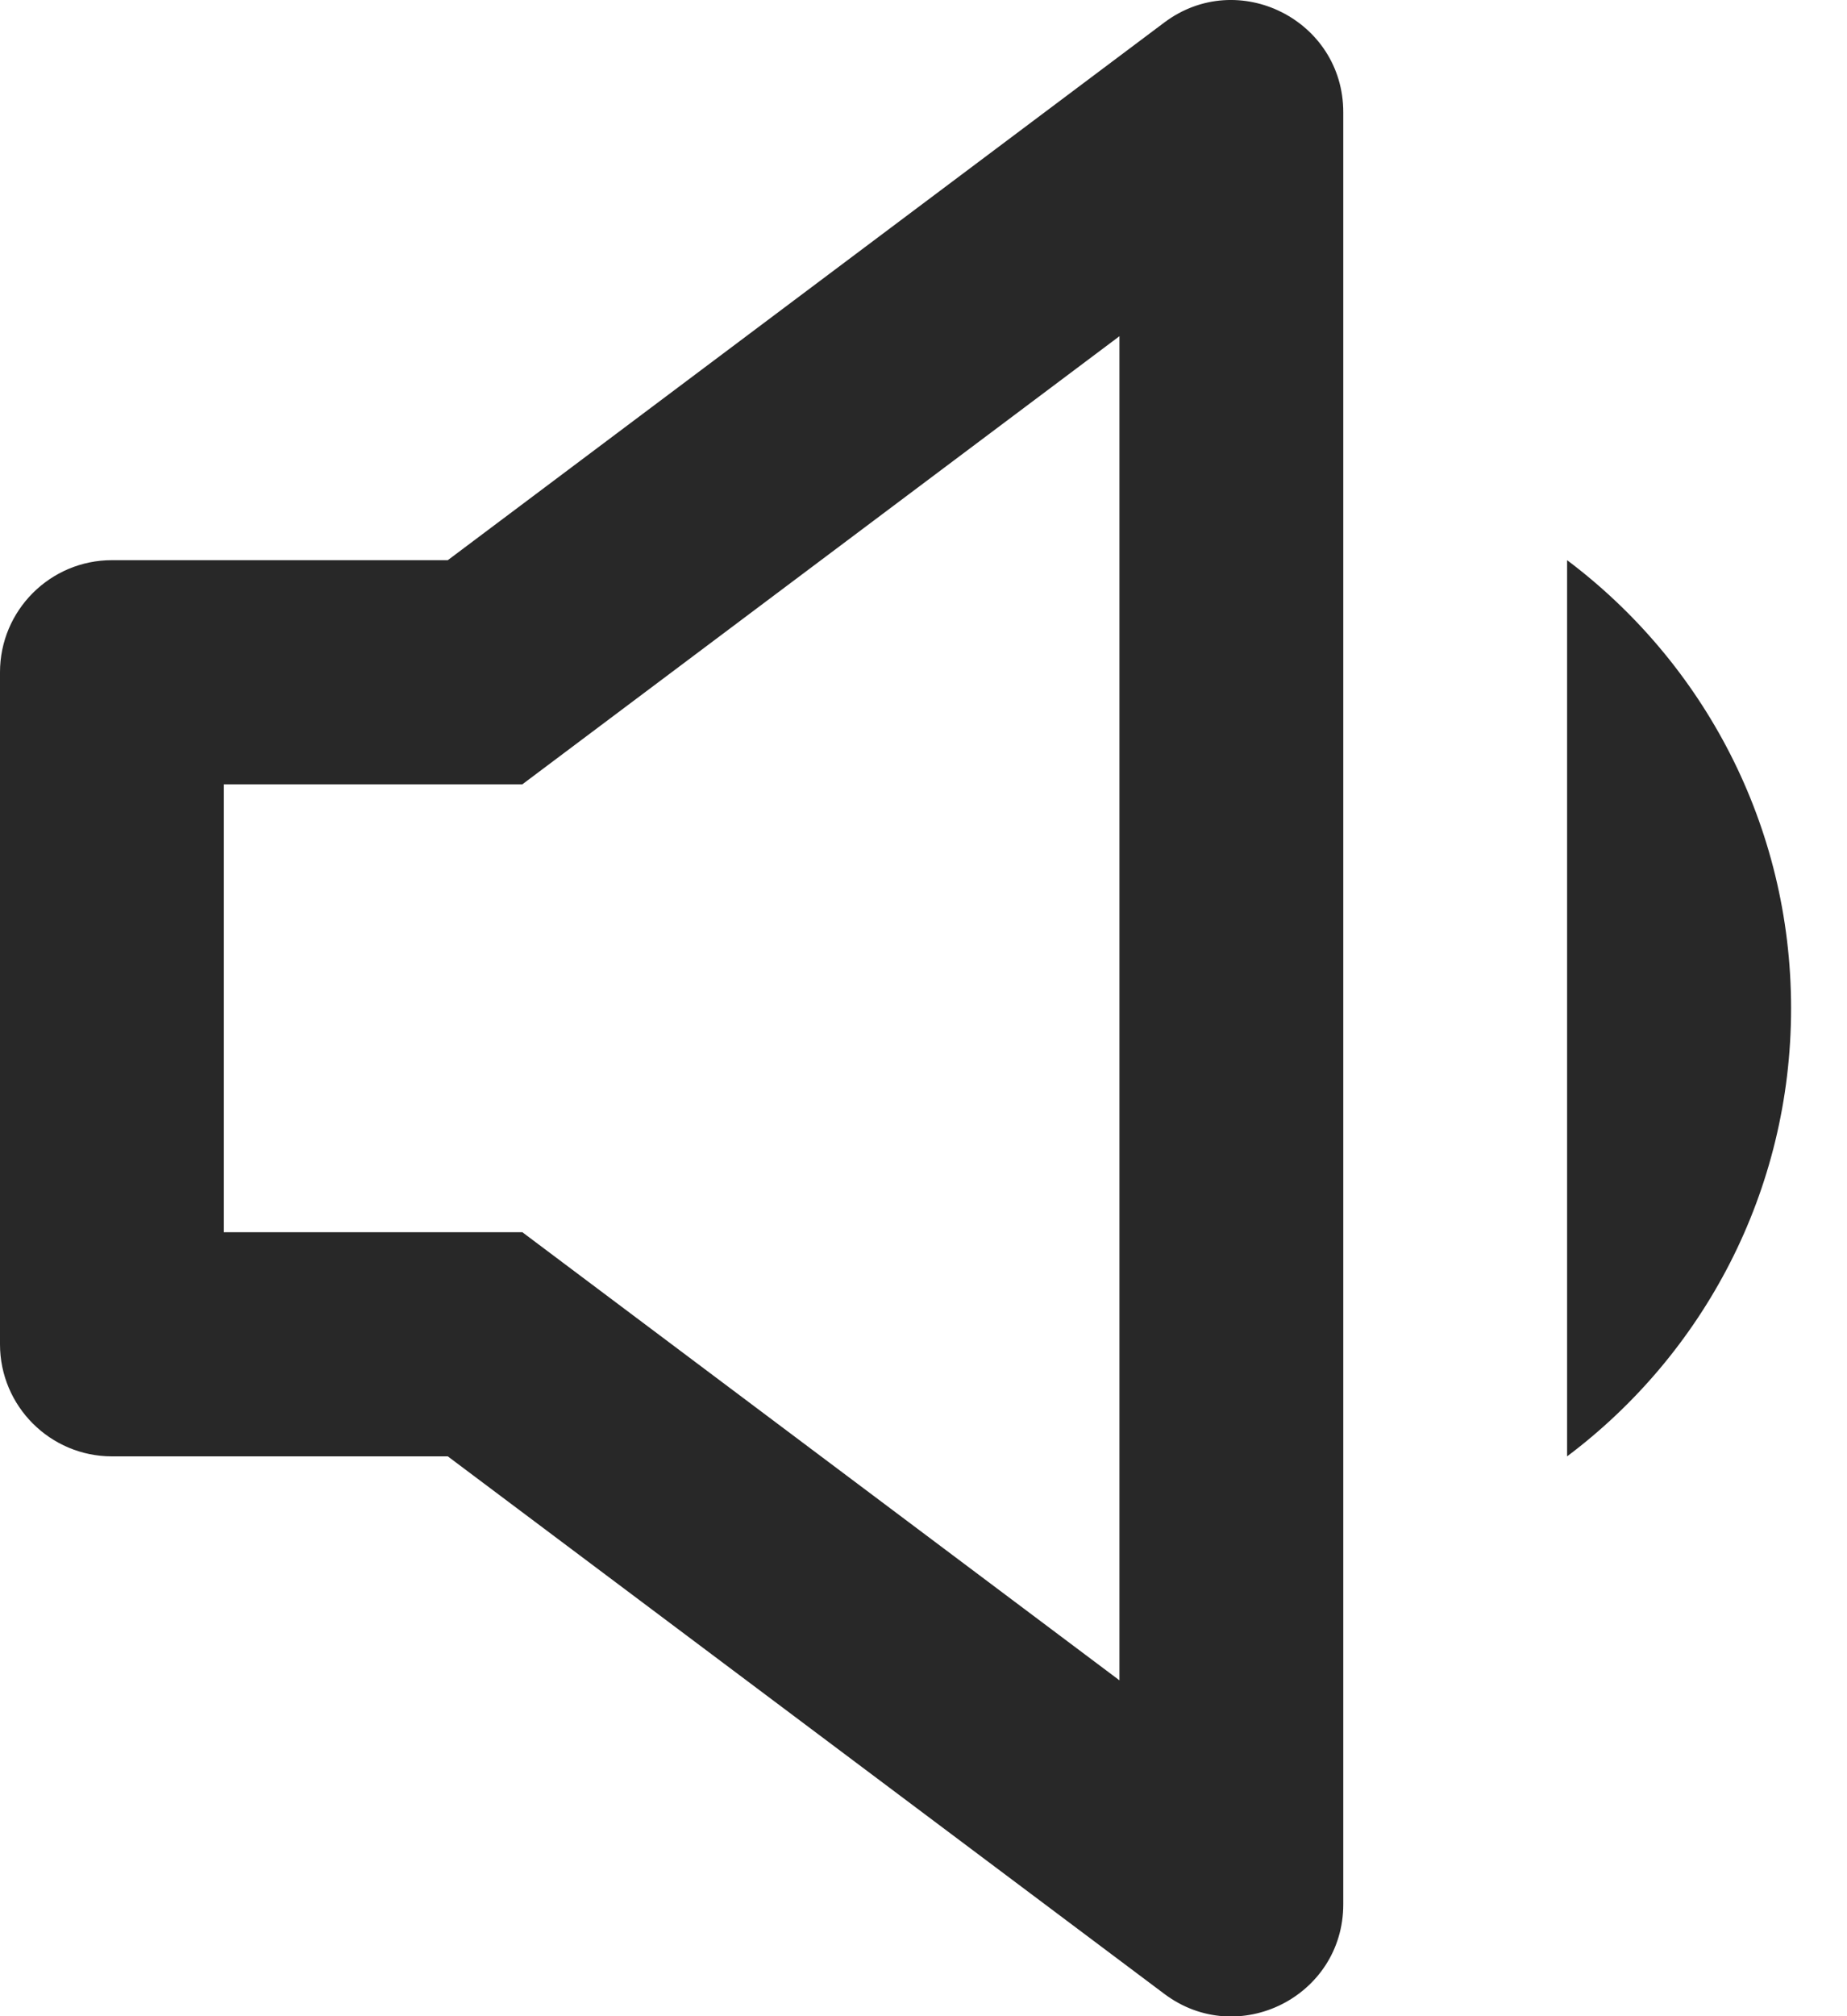 <svg preserveAspectRatio="none" width="100%" height="100%" overflow="visible" style="display: block;" viewBox="0 0 11 12" fill="none" xmlns="http://www.w3.org/2000/svg">
<path id="Union" d="M6.934 0.134C7.373 -0.195 8 0.119 8 0.668V11.334C8 11.883 7.373 12.197 6.934 11.867L2.667 8.668H0.667C0.299 8.668 1.89259e-05 8.369 0 8.001V4.001C0 3.633 0.299 3.334 0.667 3.334H2.667L6.934 0.134ZM3.111 4.668H1.333V7.334H3.111L6.667 10.001V2.001L3.111 4.668ZM9.333 3.334C10.143 3.942 10.667 4.91 10.667 6.001C10.667 7.092 10.143 8.06 9.333 8.668V3.334Z" fill="#282828"/>
</svg>
